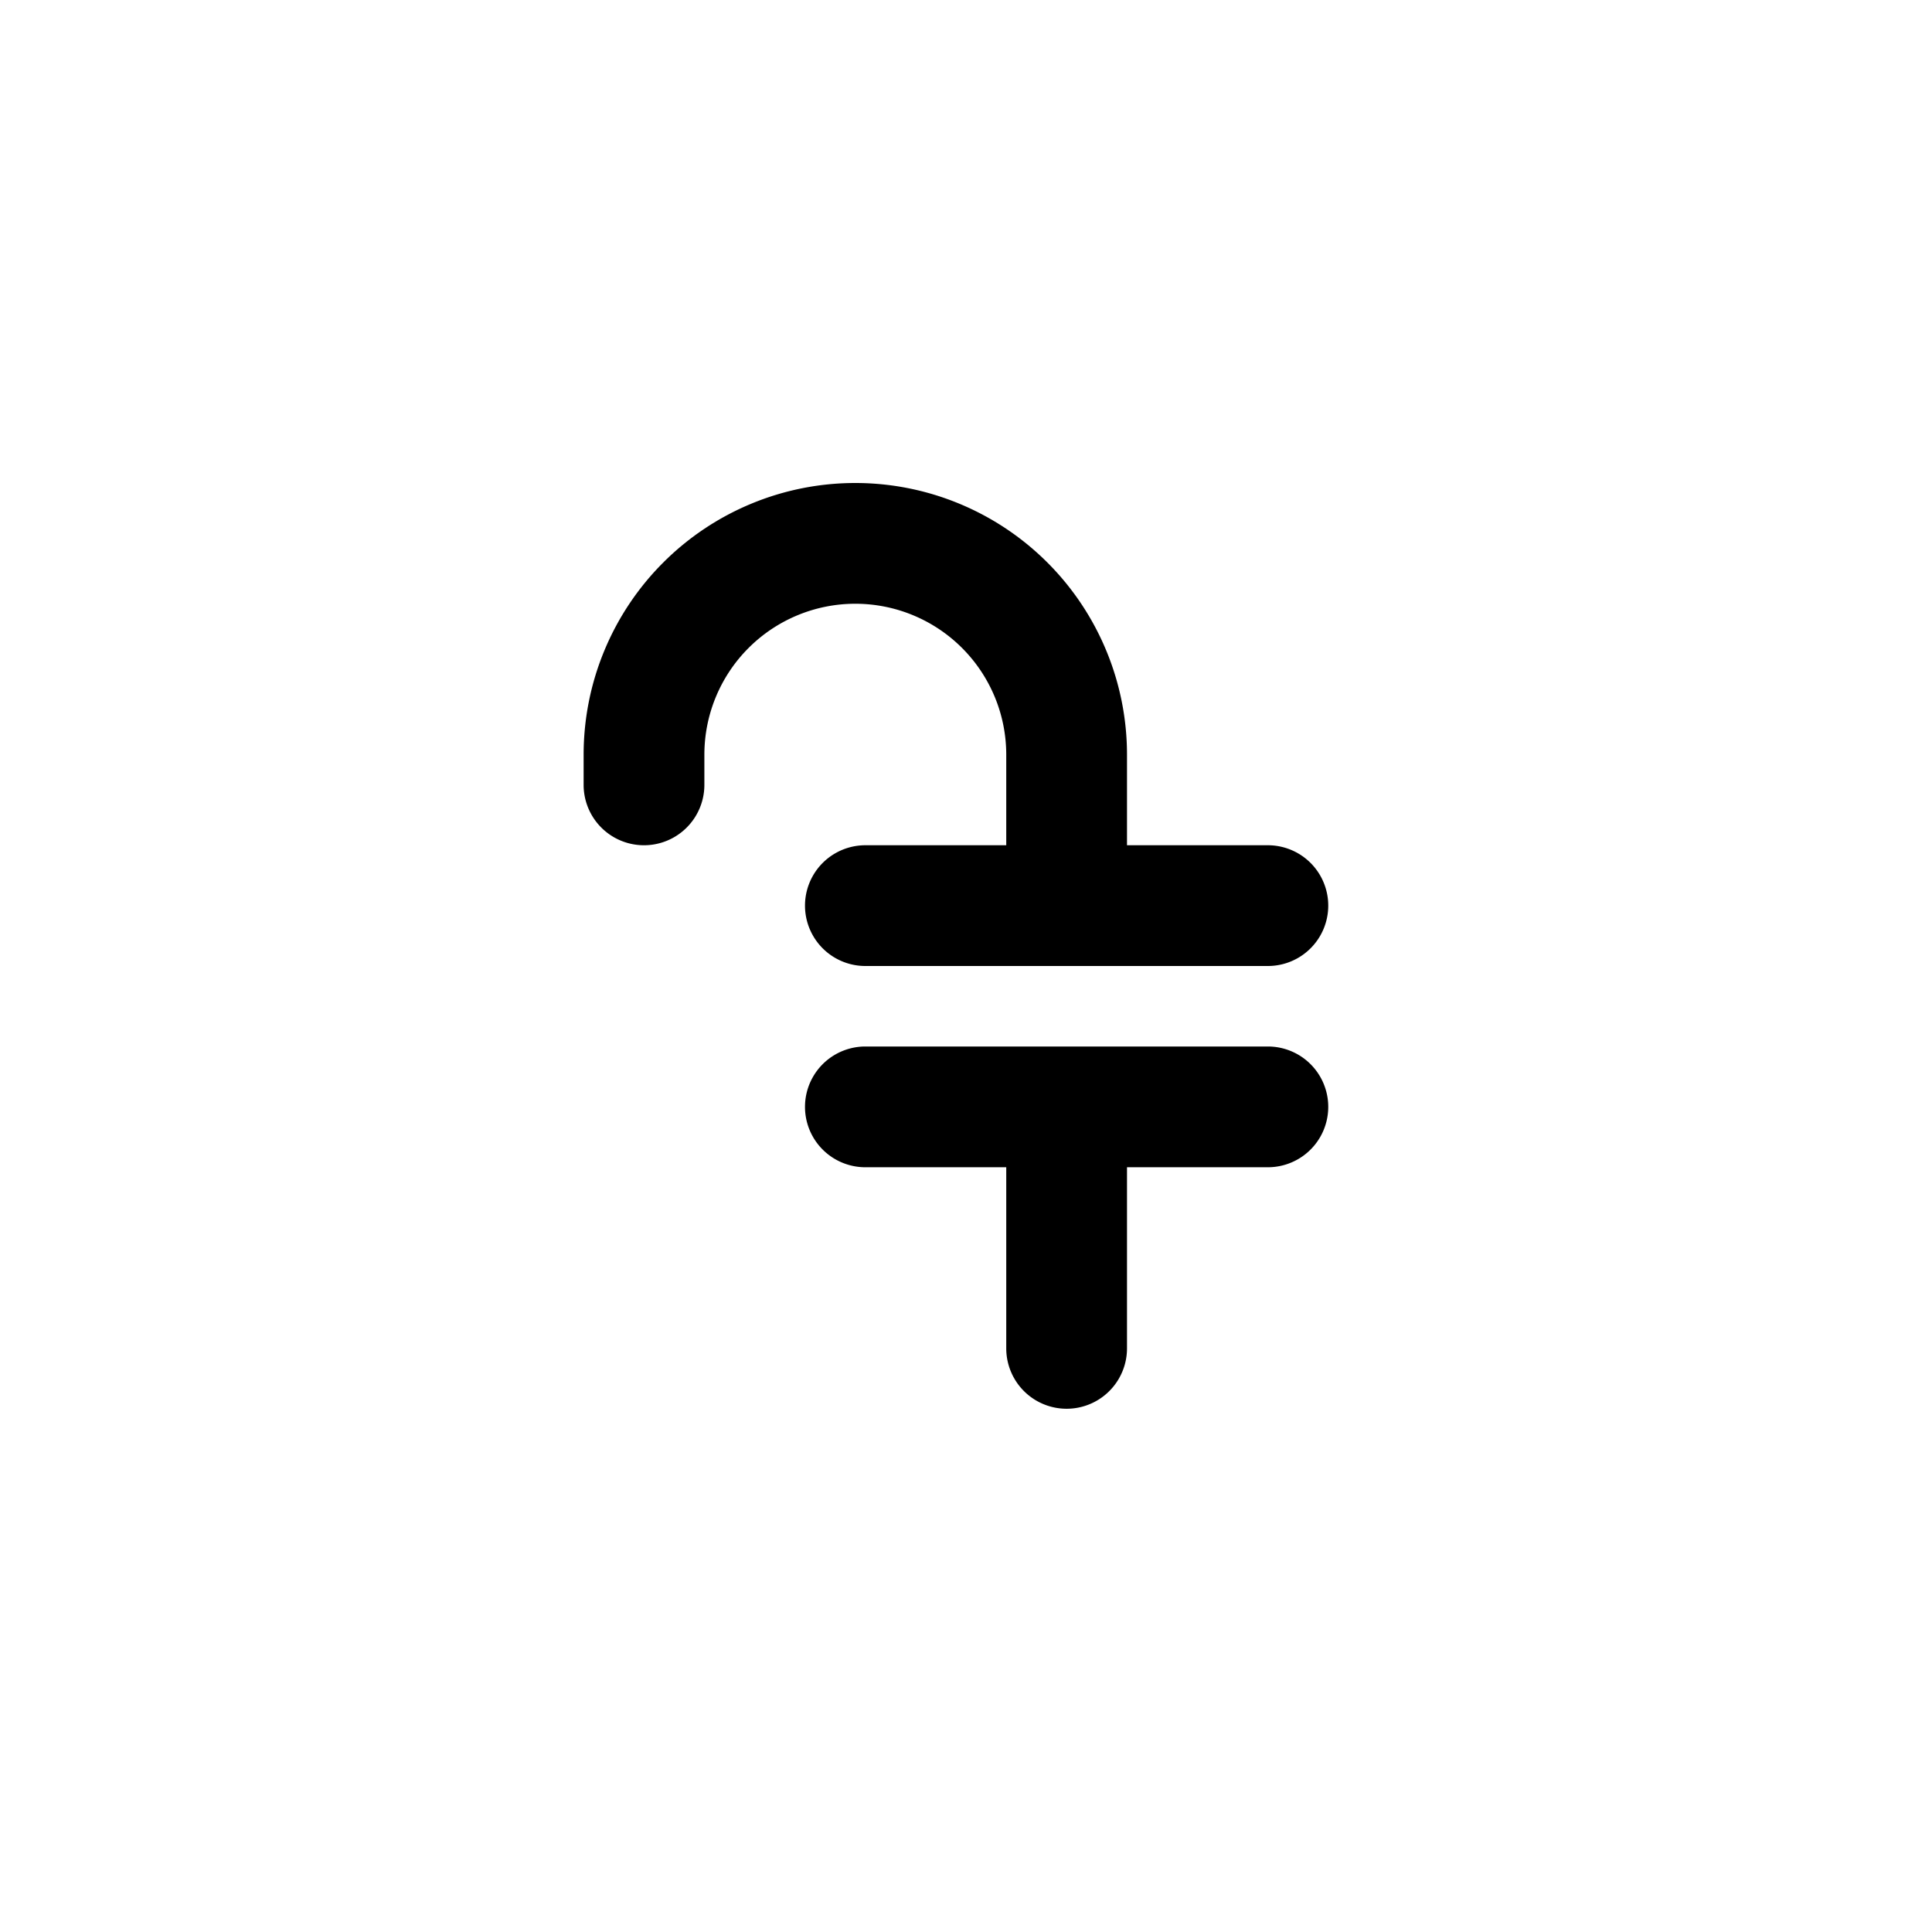 <svg focusable="false" viewBox="0 0 48 48" xmlns="http://www.w3.org/2000/svg"><path fill-rule="evenodd" clip-rule="evenodd" d="M17.5 18.75a3.75 3.75 0 117.5 0V21h-3.5a1.5 1.5 0 000 3h10a1.5 1.5 0 000-3H28v-2.25a6.75 6.75 0 00-13.5 0v.75a1.5 1.5 0 003 0v-.75zM28 33.5a1.5 1.5 0 01-3 0V29h-3.5a1.5 1.5 0 010-3h10a1.5 1.5 0 010 3H28v4.5z" fill="currentColor"/></svg>

